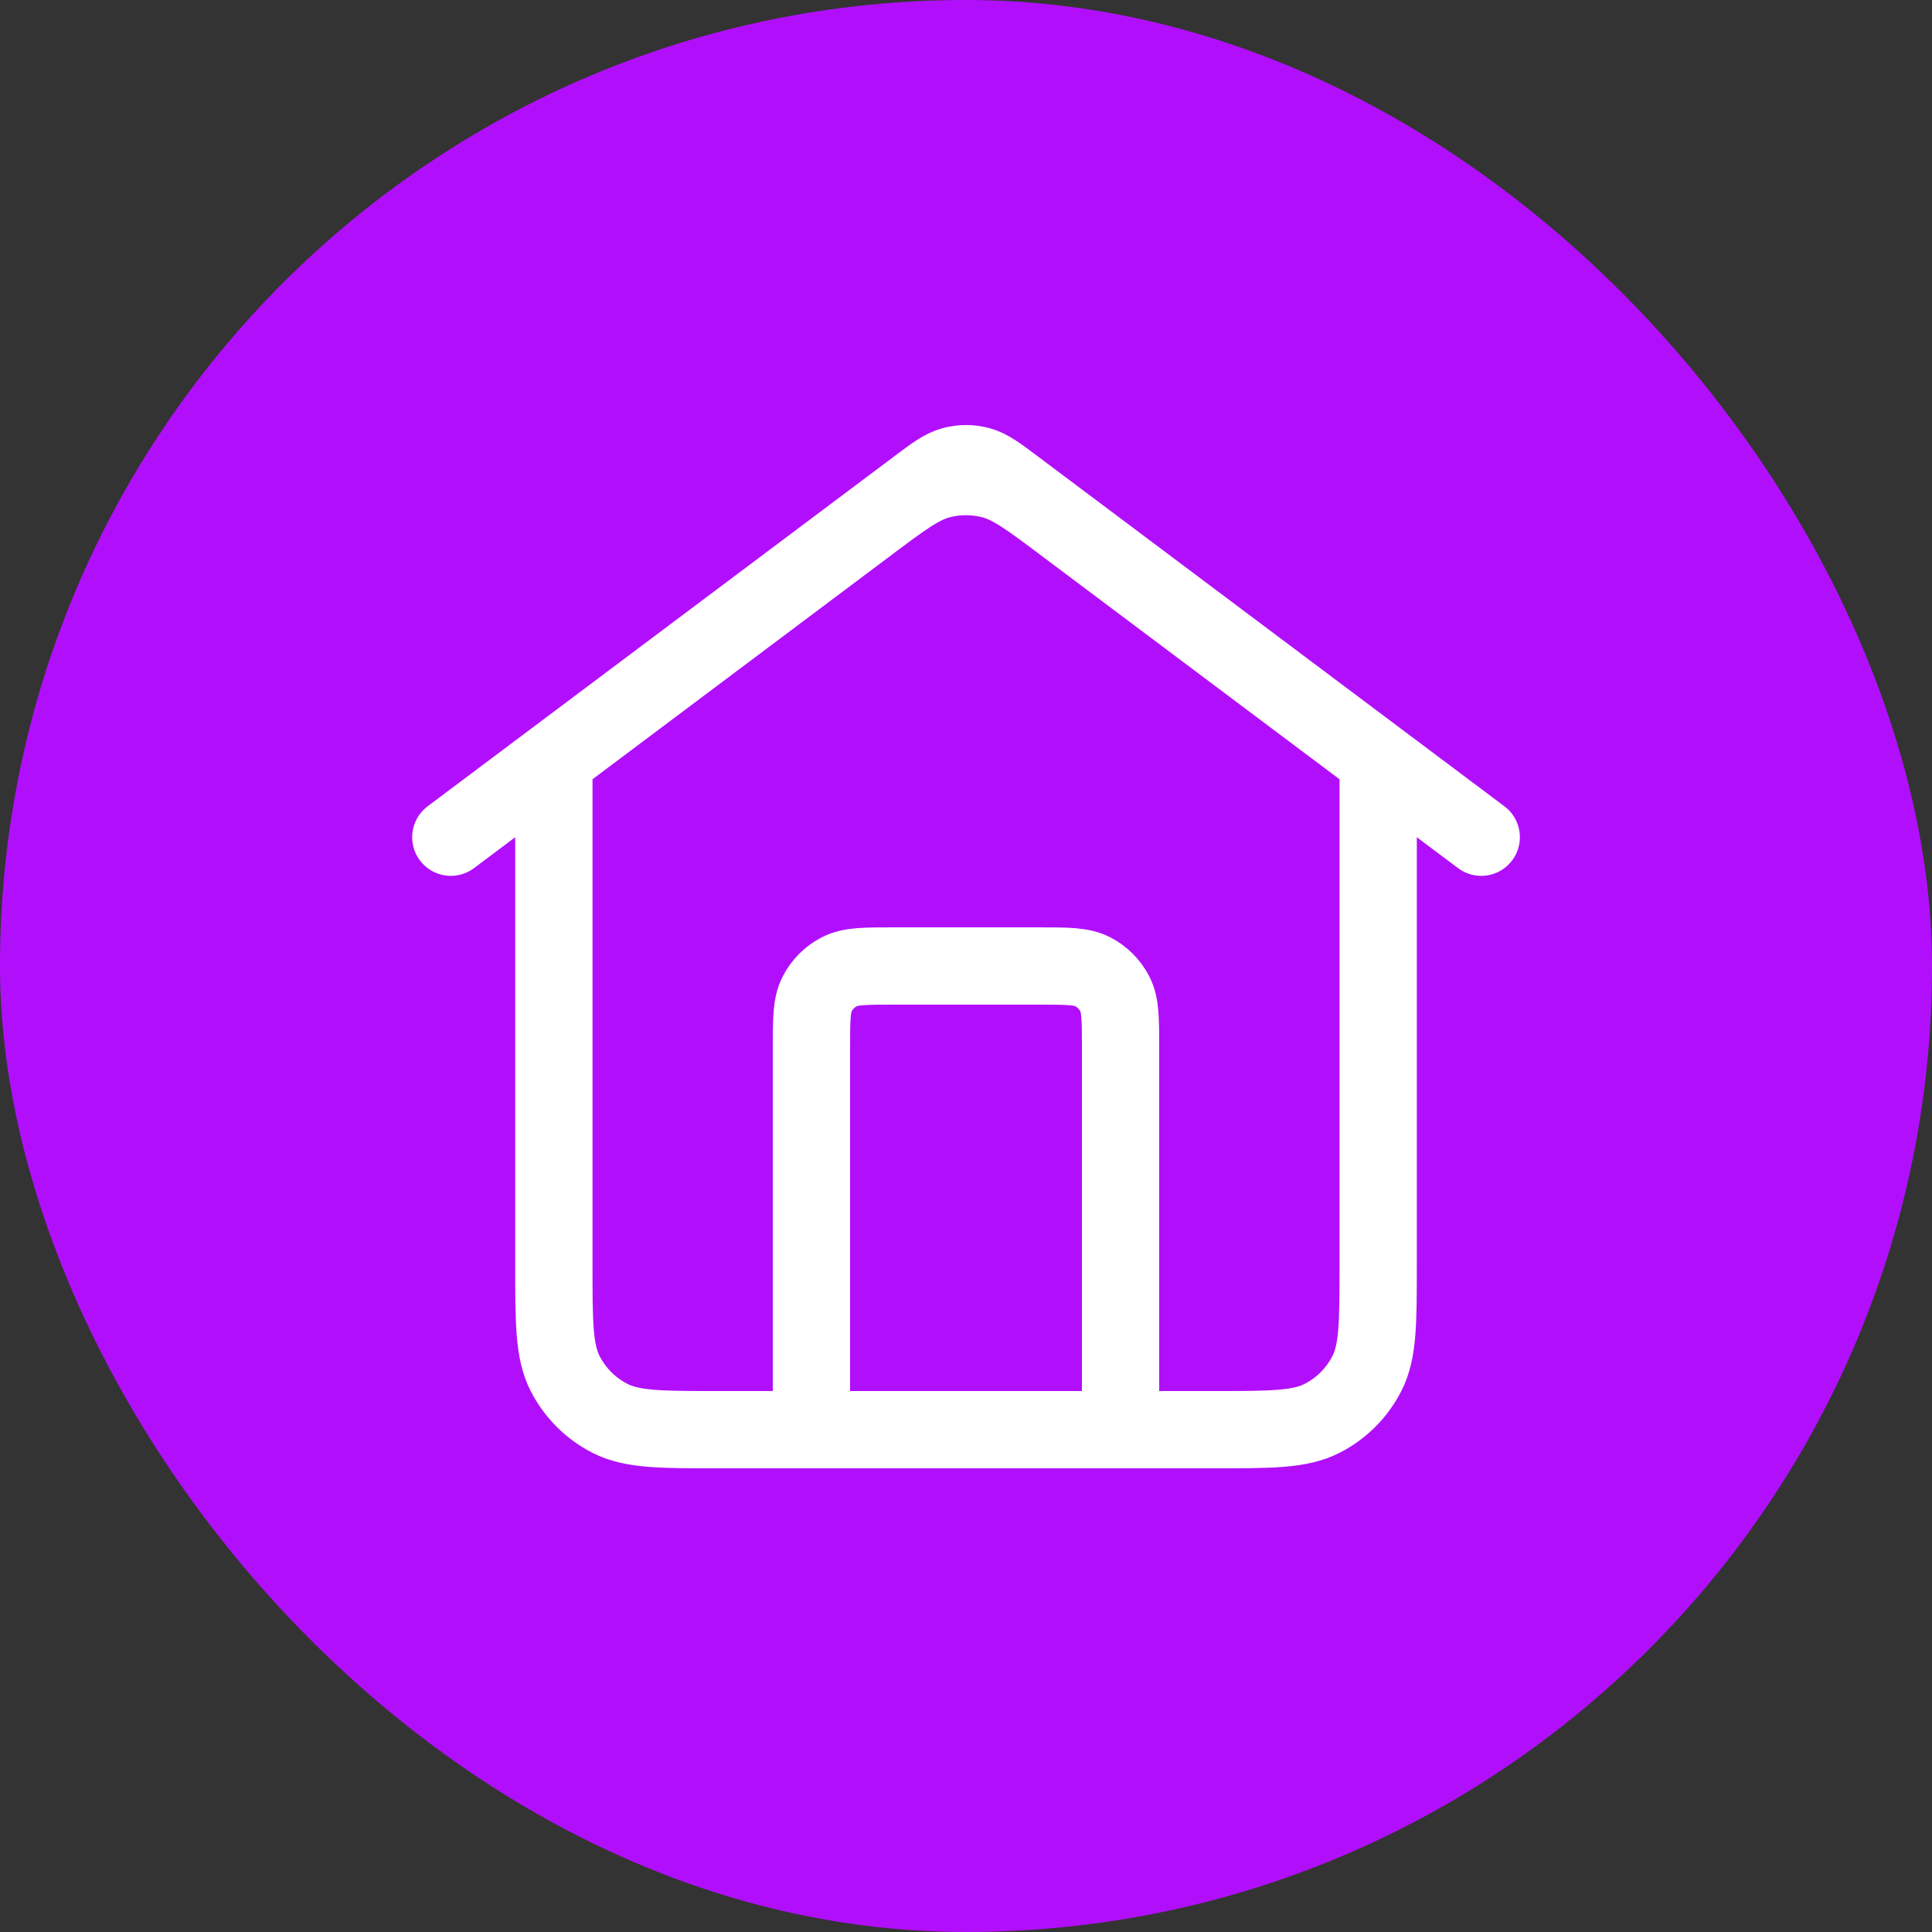 <svg width="50" height="50" viewBox="0 0 50 50" fill="none" xmlns="http://www.w3.org/2000/svg">
<rect x="0" y="0" width="50" height="50" fill="#333333" stroke="none"/>
<rect width="50" height="50" rx="25" fill="#B10FFC"/>
<path d="M21 37V27.133C21 26.387 21 26.013 21.146 25.728C21.273 25.477 21.477 25.273 21.728 25.145C22.014 25 22.387 25 23.134 25H26.867C27.614 25 27.987 25 28.272 25.145C28.523 25.273 28.727 25.477 28.855 25.728C29 26.013 29 26.387 29 27.133V37M11.667 21.667L23.72 12.627C24.179 12.282 24.409 12.11 24.661 12.044C24.883 11.985 25.117 11.985 25.34 12.044C25.592 12.11 25.821 12.282 26.28 12.627L38.334 21.667M14.334 19.667V32.733C14.334 34.227 14.334 34.974 14.624 35.544C14.88 36.046 15.288 36.454 15.79 36.709C16.36 37 17.107 37 18.6 37H31.4C32.894 37 33.641 37 34.211 36.709C34.713 36.454 35.121 36.046 35.376 35.544C35.667 34.974 35.667 34.227 35.667 32.733V19.667L27.56 13.587C26.642 12.898 26.183 12.554 25.679 12.421C25.234 12.304 24.767 12.304 24.322 12.421C23.817 12.554 23.358 12.898 22.44 13.587L14.334 19.667Z" stroke="white" stroke-width="2" stroke-linecap="round" stroke-linejoin="round"/>
</svg>
